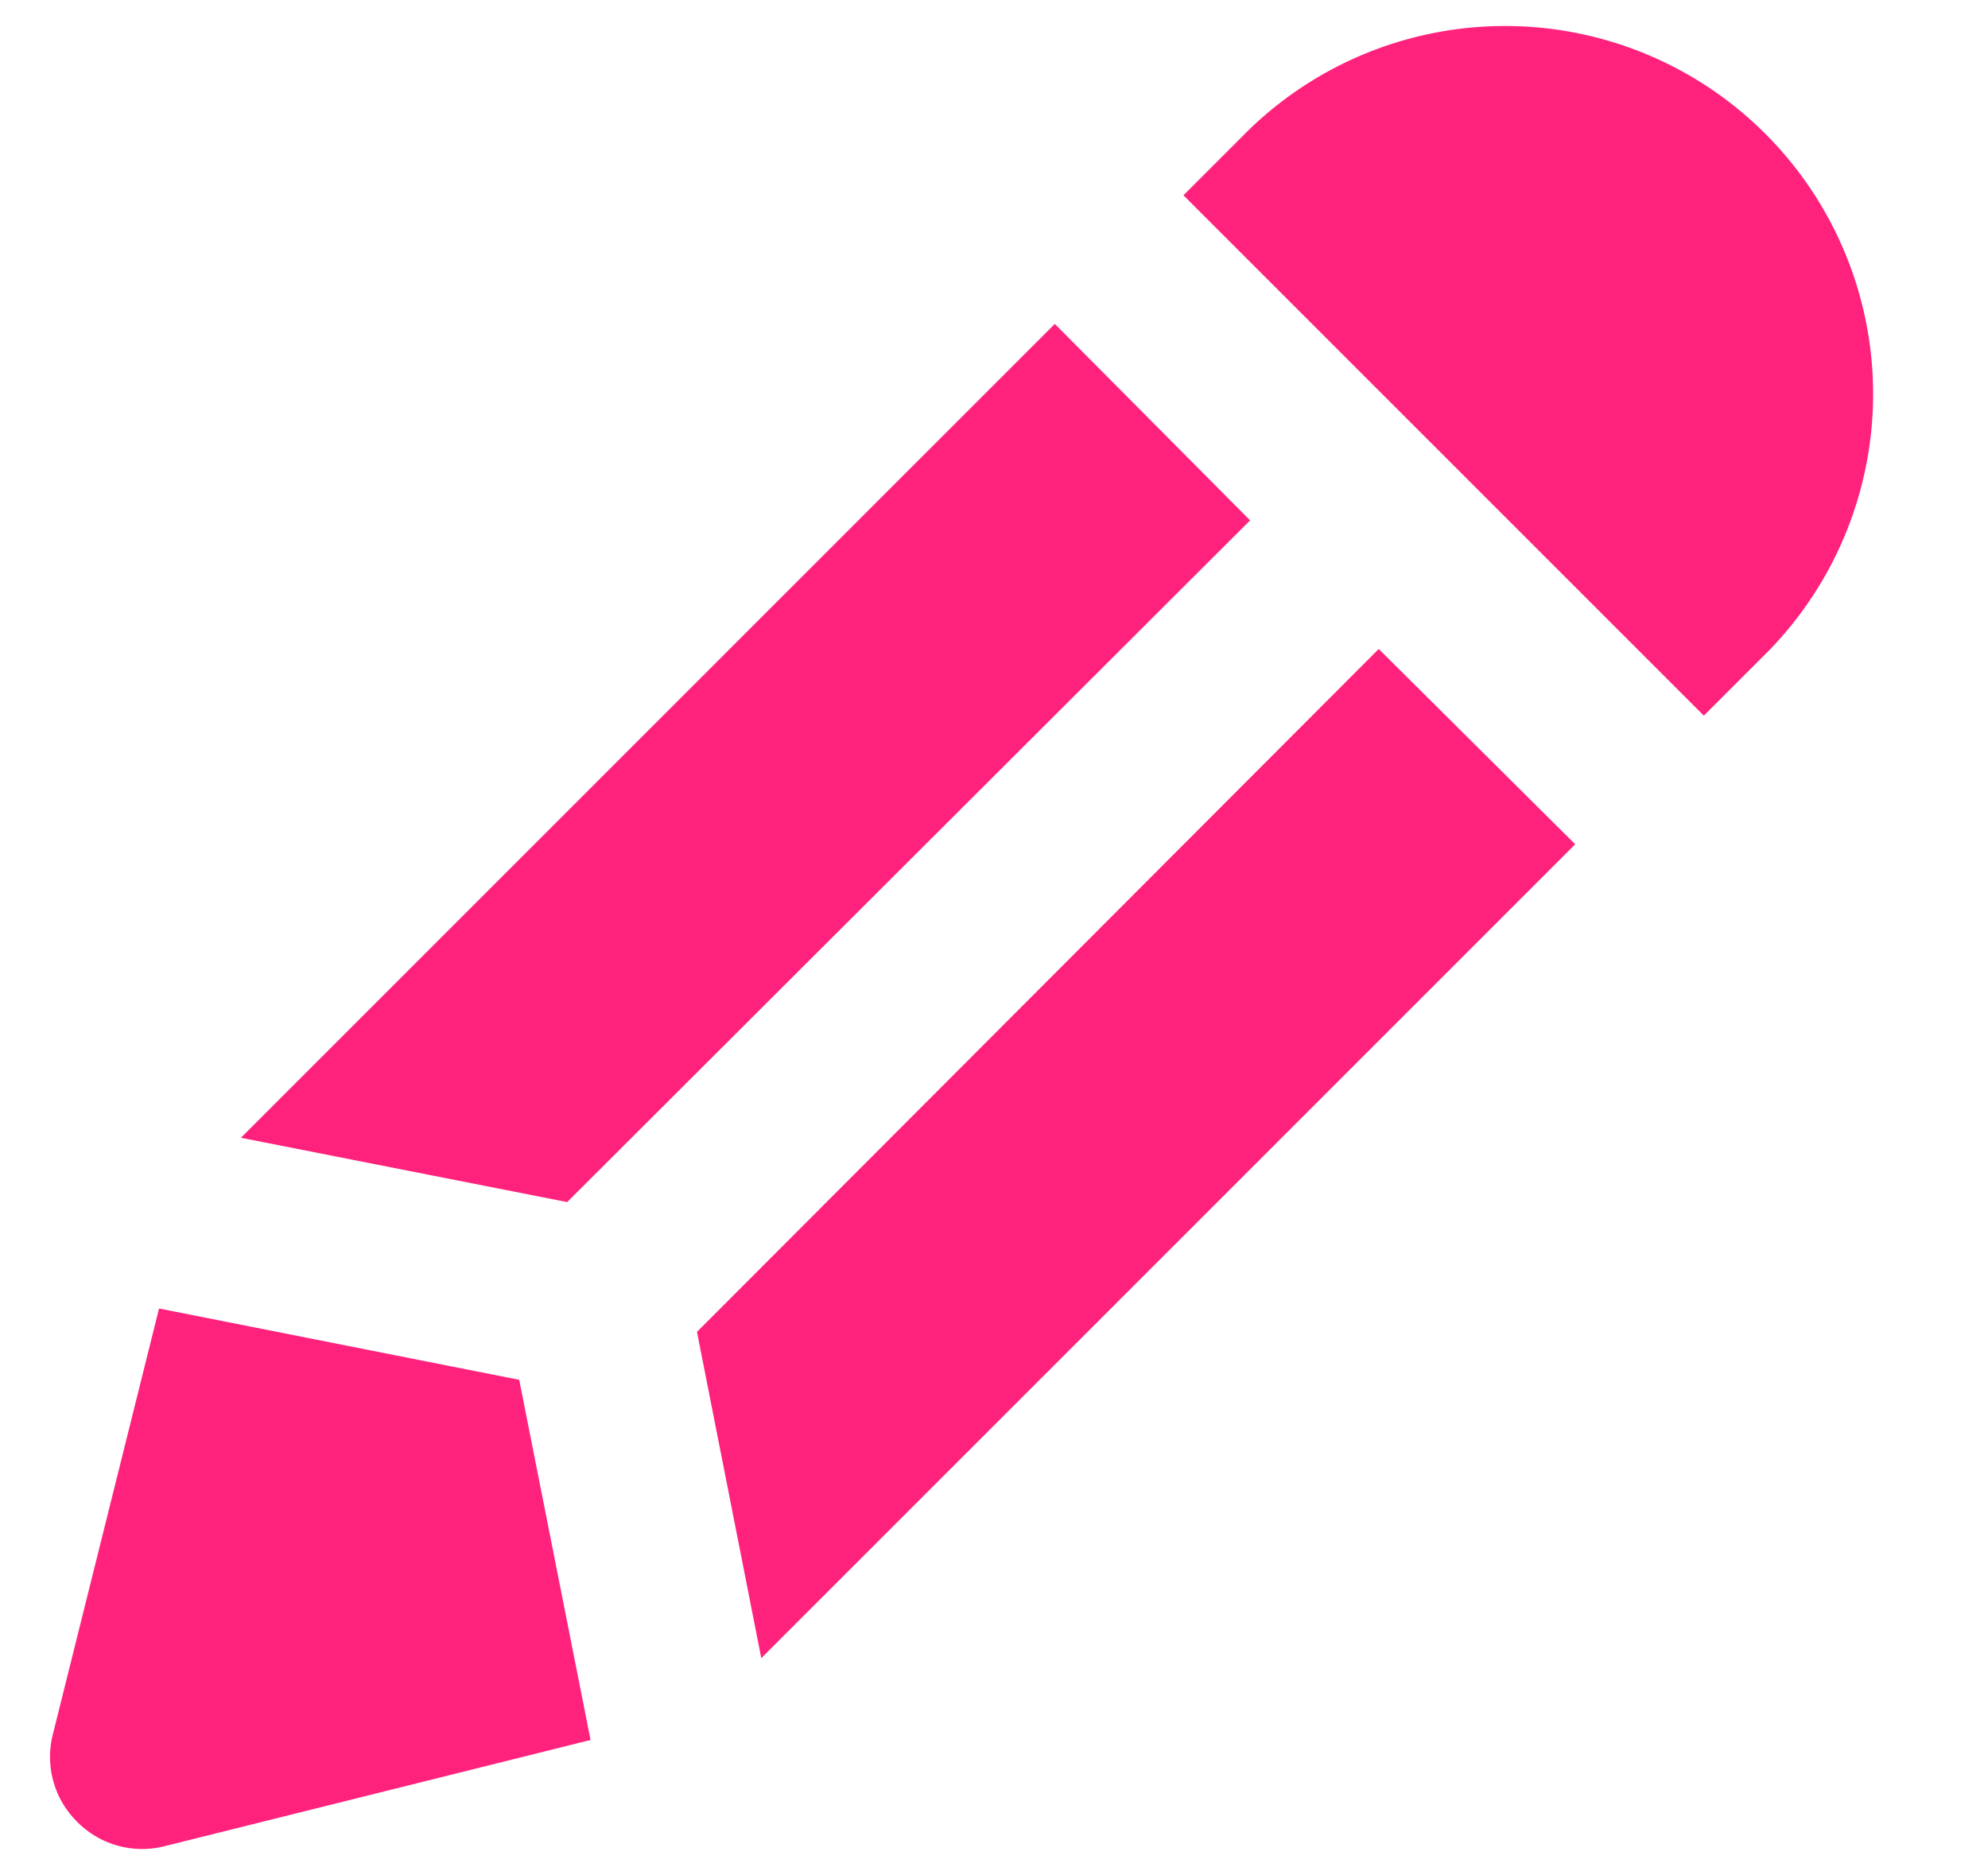 <svg width="17" height="16" fill="none" xmlns="http://www.w3.org/2000/svg"><path d="M14.57 6.12l.56-.56a3.147 3.147 0 0 0-4.45-4.45l-.56.56 4.45 4.45zM9.02 2.77L2.06 9.73l2.79.55 5.84-5.83-1.67-1.68zM.66 15.58a.78.78 0 0 0 .74.21l3.65-.91-.61-3.08-3.08-.61-.91 3.65a.78.78 0 0 0 .21.74zM11.79 5.55l-5.83 5.84.55 2.79 6.96-6.96-1.68-1.67z" fill="#FF227C"/></svg>